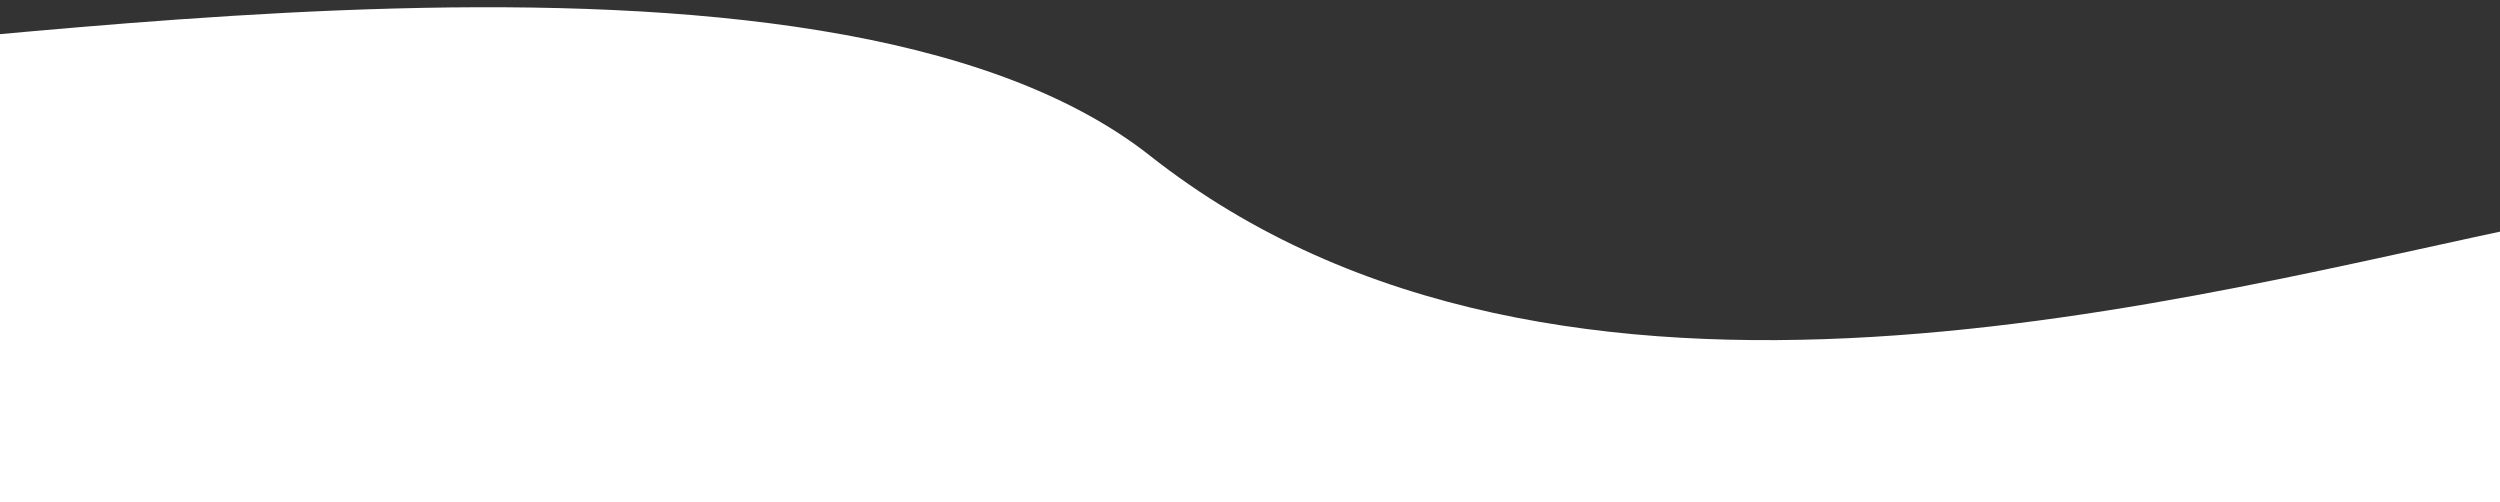 <svg width="1728" height="347" viewBox="0 0 1728 347" fill="none" xmlns="http://www.w3.org/2000/svg">
<rect x="0" y="0" width="1728" height="347" fill="#333333" stroke="none"/>
<g clip-path="url(#clip0_455_1135)">
<path d="M795 107.714C567.8 -71.486 -30 37.412 -222 41.412L-146 1697H2230L2454 429.413C2342 325.413 1945.8 115.648 1757 154.048C1521 202.048 1079 331.714 795 107.714Z" fill="white"/>
</g>
<defs>
<clipPath id="clip0_455_1135">
<rect width="1728" height="347" fill="white"/>
</clipPath>
</defs>
</svg>
